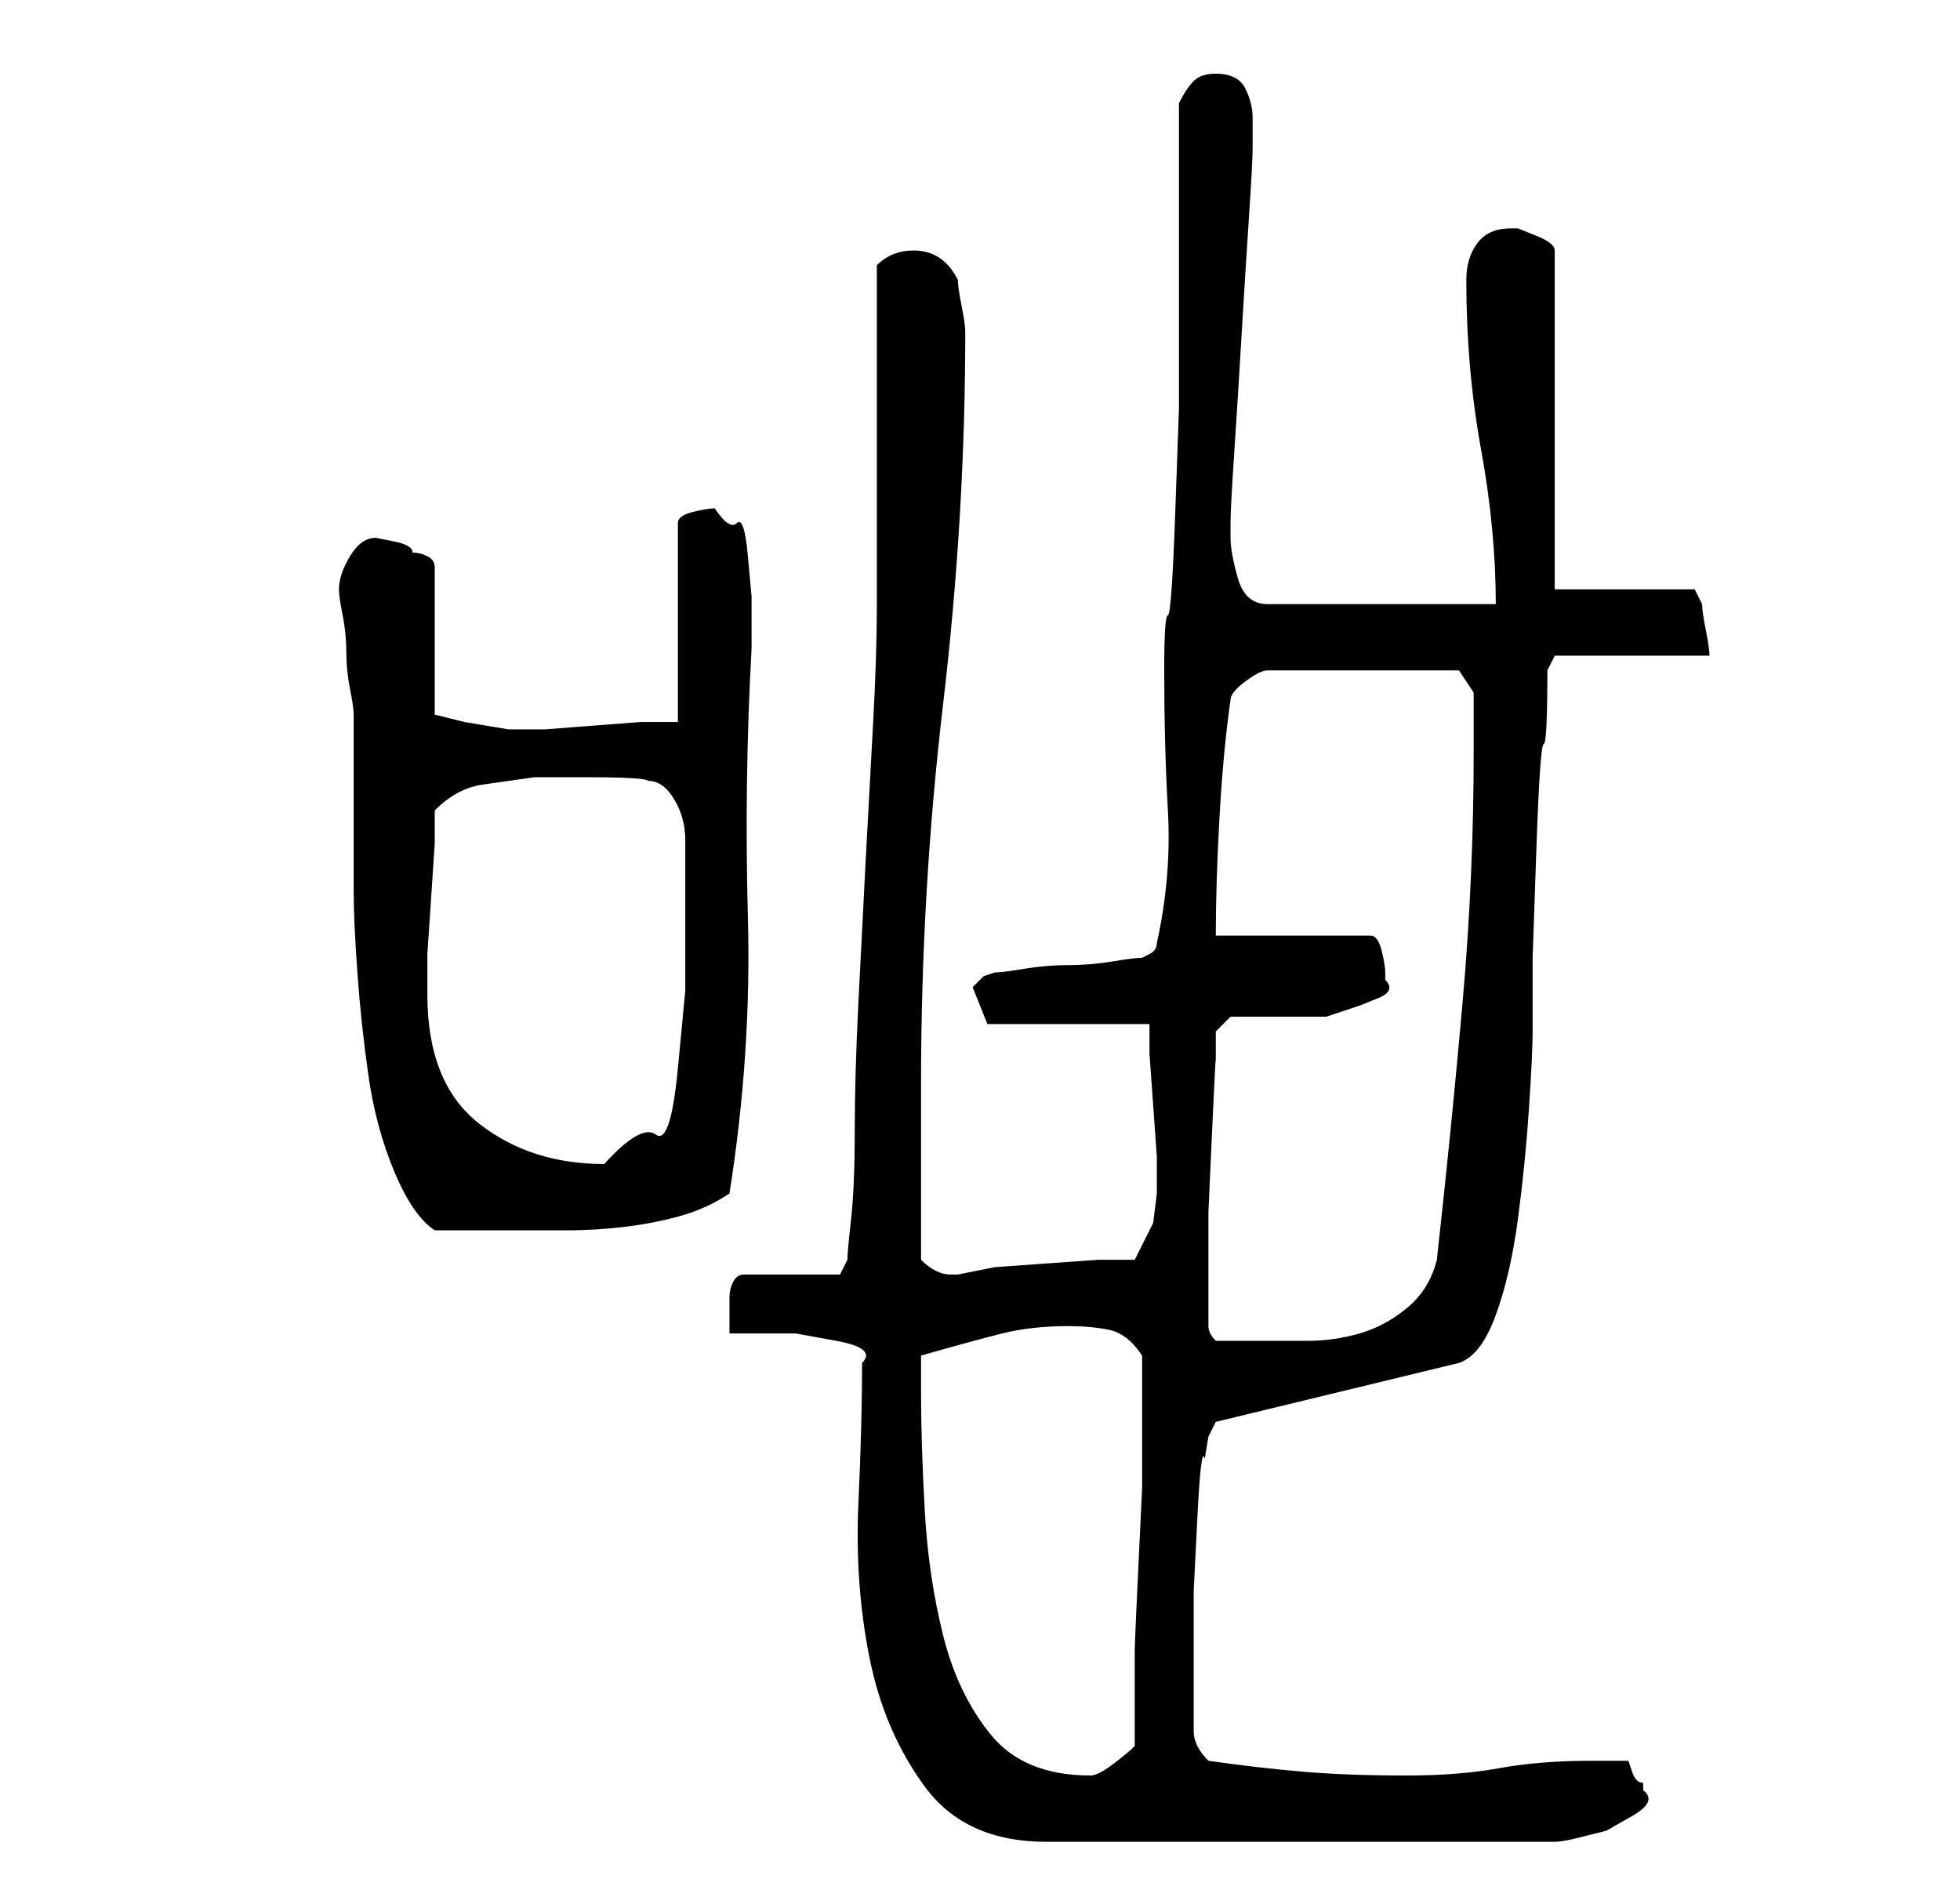 <?xml version="1.0" standalone="no"?>
<!DOCTYPE svg PUBLIC "-//W3C//DTD SVG 1.1//EN" "http://www.w3.org/Graphics/SVG/1.1/DTD/svg11.dtd" >
<svg xmlns="http://www.w3.org/2000/svg" xmlns:xlink="http://www.w3.org/1999/xlink" version="1.1" viewBox="-10 0 266 256">
   <path fill="currentColor"
d="M107 185q0 8 -0.5 19t1.5 21t7.5 17.5t16.5 7.5h69q1 0 3 -0.5l4 -1t3.5 -2t1.5 -3.5v-1q-1 0 -1.5 -1.5l-0.5 -1.5h-5q-7 0 -12.5 1t-12.5 1q-8 0 -14 -0.5t-13 -1.5q-2 -2 -2 -4v-5v-6v-8t0.5 -10t1 -8l0.5 -3l1 -2l33 -8q3 -1 5 -6.5t3 -13t1.5 -15t0.5 -10.5v-10
t0.5 -14.5t1 -14.5t0.5 -10l1 -2h21q0 -1 -0.5 -3.5t-0.5 -3.5l-0.5 -1l-0.5 -1h-19v-46q0 -1 -2.5 -2l-2.5 -1h-1q-3 0 -4.5 2t-1.5 5q0 12 2 23t2 21h-31q-3 0 -4 -3.5t-1 -5.5v-2q0 -2 0.5 -9.5t1 -16t1 -16t0.5 -9.5v-2v-2q0 -2 -1 -4t-4 -2q-2 0 -3 1t-2 3v6.5v10.5v10
v6v8.5t-0.5 14t-1 14t-0.5 7.5q0 10 0.5 19t-1.5 18q0 1 -1 1.5l-1 0.5q-1 0 -4 0.5t-6 0.5t-6 0.5t-4 0.5l-1.5 0.5t-1.5 1.5l2 5h22v4t0.5 7t0.5 7v5l-0.5 4t-2.5 5h-5t-7 0.5t-7 0.5t-5 1h-1q-1 0 -2 -0.5t-2 -1.5v-24q0 -26 3 -51.5t3 -50.5q0 -1 -0.5 -3.5t-0.5 -3.5
q-1 -2 -2.5 -3t-3.5 -1q-3 0 -5 2v46q0 7 -0.5 16t-1 18.5t-1 19.5t-0.5 17.5t-0.5 12t-0.5 5.5l-1 2h-13q-1 0 -1.5 1t-0.5 2v2.5v2.5h3.5h5.5t5.5 1t3.5 3zM115 189v-5q7 -2 11 -3t9 -1q3 0 5.5 0.5t4.5 3.5v3v4v11t-0.5 10.5t-0.5 11.5v13q-1 1 -3 2.5t-3 1.5
q-9 0 -13.5 -5.5t-6.5 -13.5t-2.5 -17t-0.5 -16zM154 178v-4v-9.5t0.5 -11t0.5 -9.5v-4l2 -2h2h4h4h3l1.5 -0.5l3 -1t2.5 -1t1 -2.5v-1q0 -1 -0.5 -3t-1.5 -2h-21q0 -7 0.5 -16t1.5 -16q0 -1 2 -2.5t3 -1.5h26l2 3v8q0 17 -1.5 34t-3.5 35q-1 4 -4 6.5t-6.5 3.5t-7 1h-6.5
h-6q-1 -1 -1 -2v-2zM36 80q0 1 0.5 3.5t0.5 5t0.5 5t0.5 3.5v4v8v8v4q0 4 0.5 11t1.5 14t3.5 13t5.5 8h10h8q4 0 8 -0.5t7.5 -1.5t6.5 -3q3 -19 2.5 -37.5t0.5 -36.5v-2v-5t-0.5 -5.5t-1.5 -4.5t-3 -2q-1 0 -3 0.5t-2 1.5v27h-5t-6.5 0.5t-6.5 0.5h-5t-6 -1l-4 -1v-20
q0 -1 -1 -1.5t-2 -0.5q0 -1 -2.5 -1.5l-2.5 -0.5q-2 0 -3.5 2.5t-1.5 4.5zM48 135v-1v-4.5t0.5 -7.5t0.5 -7.5v-4.5q3 -3 6.5 -3.5l7 -1t7.5 0t8 0.5q2 0 3.5 2.5t1.5 5.5v6.5v5.5v8.5t-1 10.5t-3 9t-7 4q-10 0 -17 -5.5t-7 -17.5z" />
</svg>
